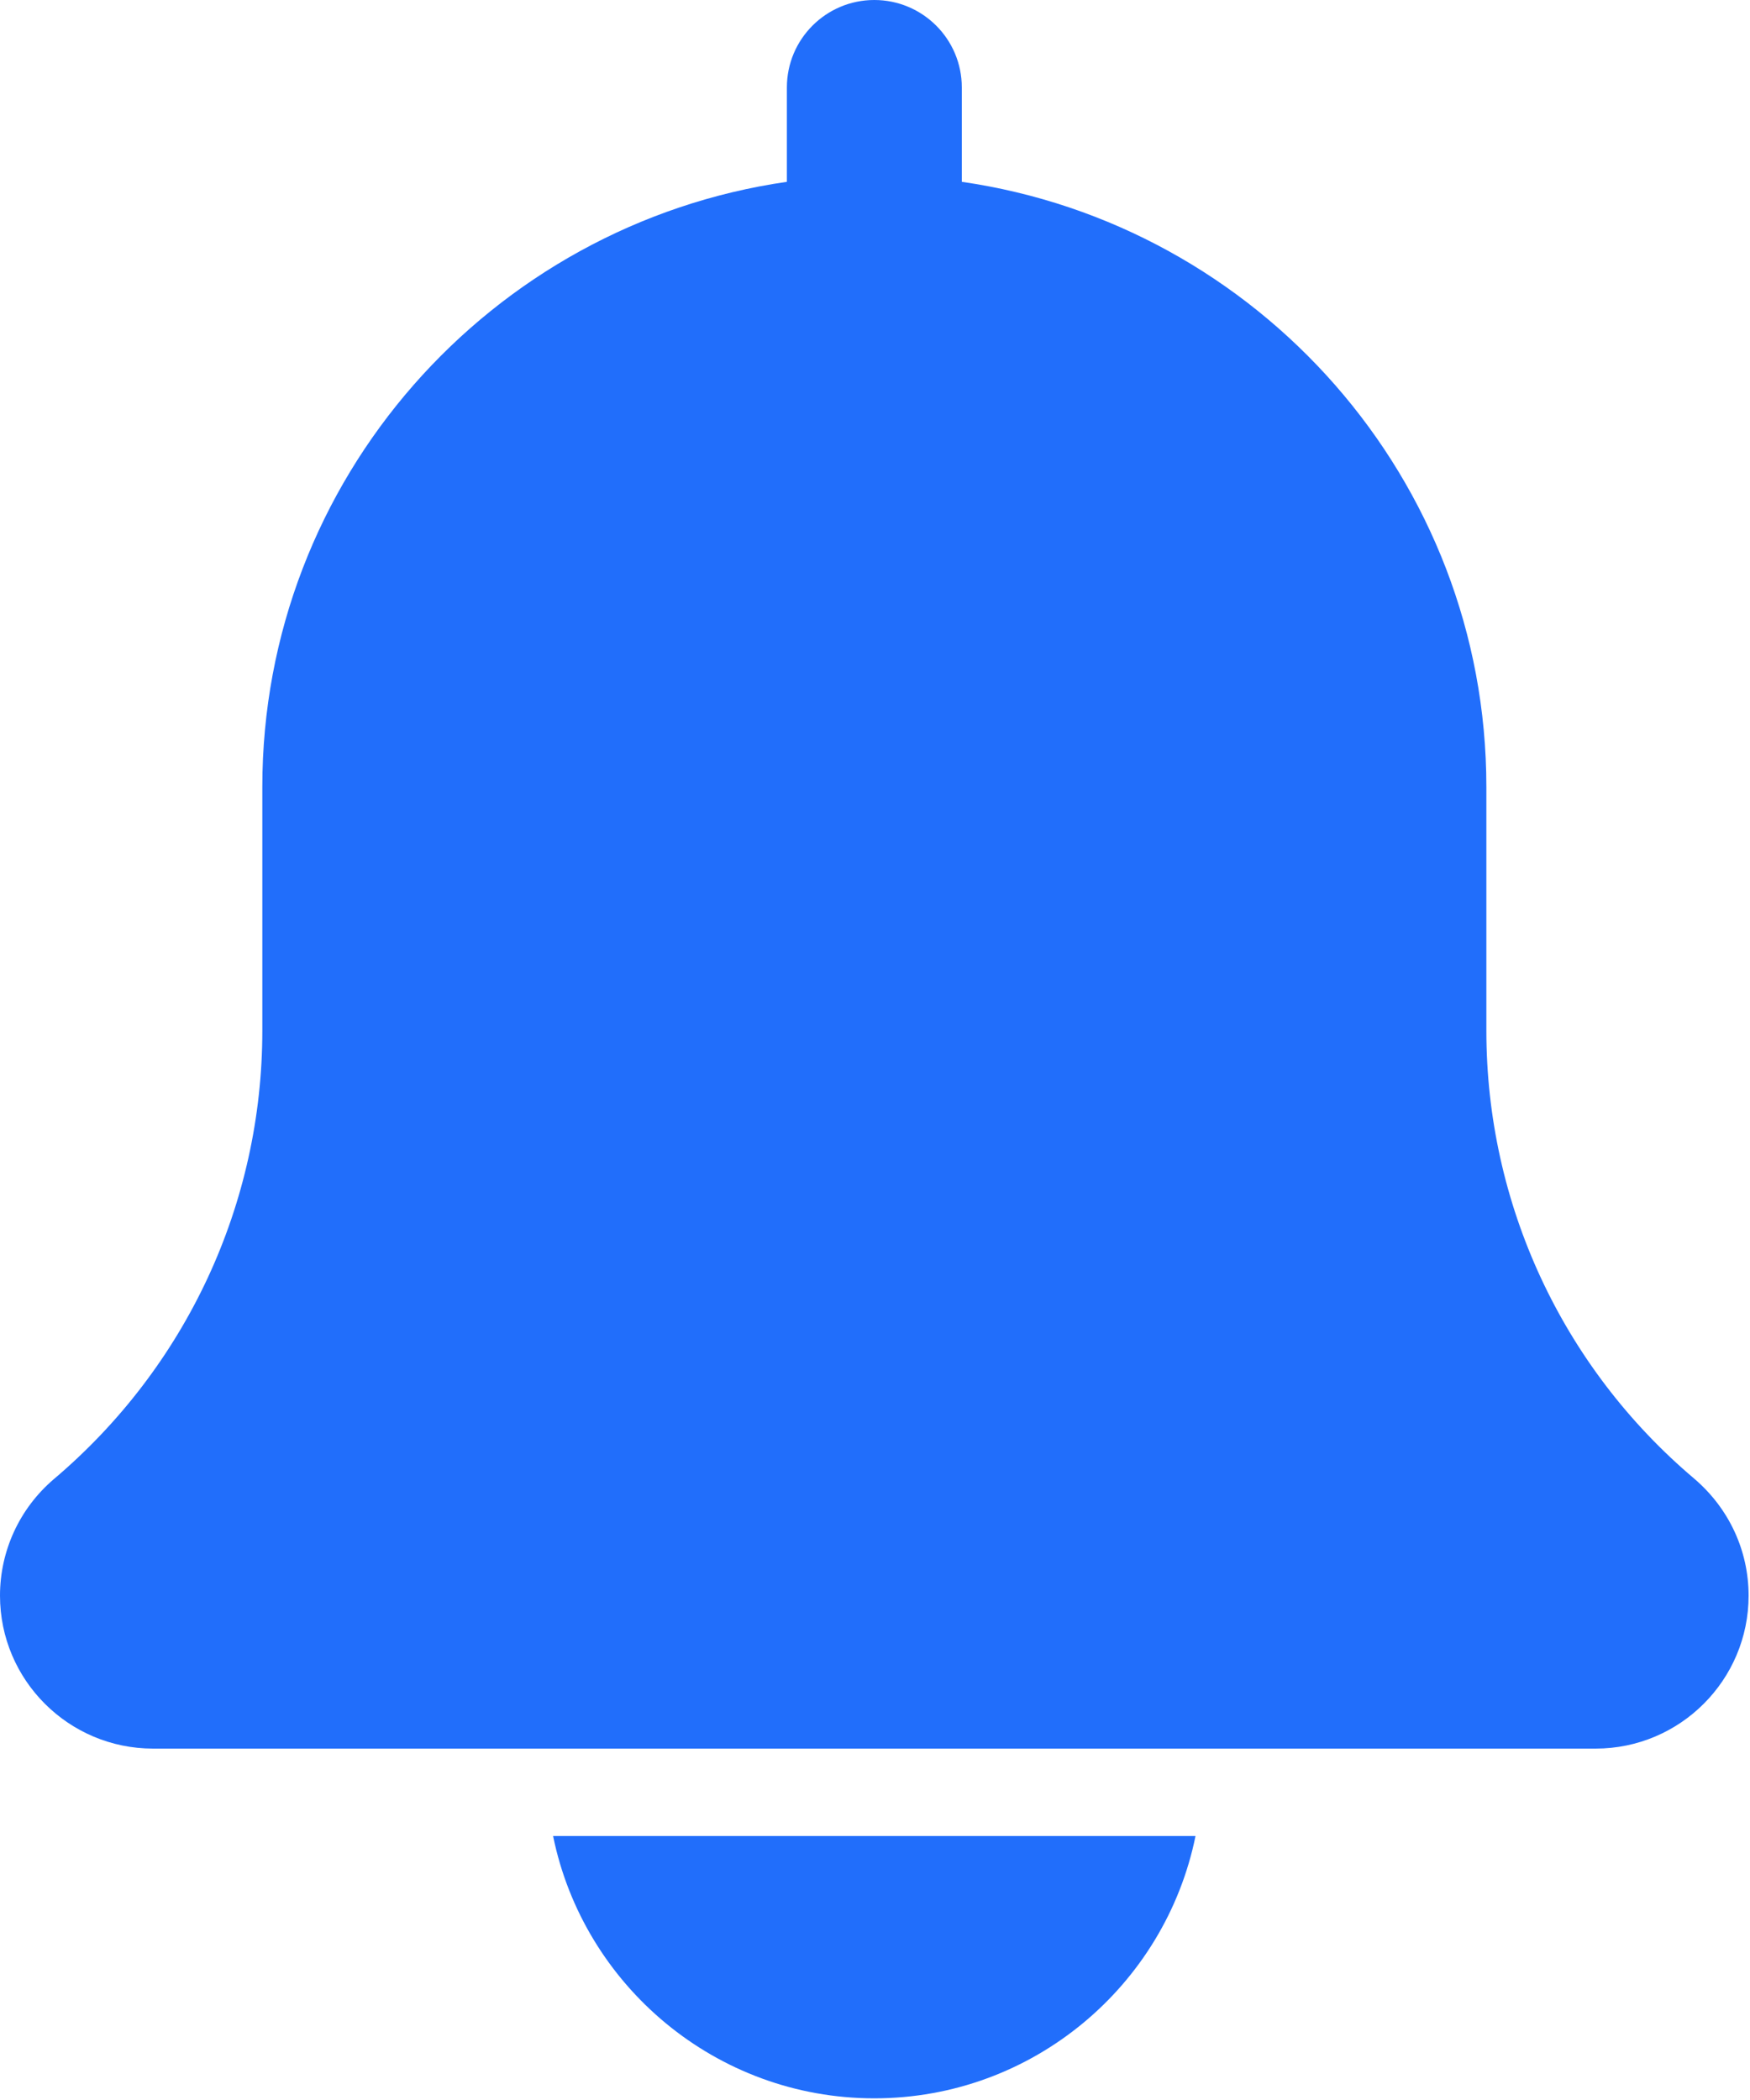 <svg width="20" height="24" viewBox="0 0 20 24" fill="none" xmlns="http://www.w3.org/2000/svg">
<path d="M19.364 16.9C17.853 15.623 16.987 13.756 16.987 11.779V8.993C16.987 5.477 14.375 2.566 10.992 2.078V0.999C10.992 0.447 10.544 0 9.992 0C9.441 0 8.993 0.447 8.993 0.999V2.078C5.609 2.566 2.998 5.477 2.998 8.993V11.779C2.998 13.756 2.131 15.623 0.611 16.908C0.223 17.241 0 17.724 0 18.236C0 19.2 0.784 19.984 1.749 19.984H18.236C19.2 19.984 19.984 19.2 19.984 18.236C19.984 17.724 19.762 17.241 19.364 16.9Z" fill="#216EFB"/>
<path d="M9.992 23.981C11.802 23.981 13.316 22.691 13.663 20.983H6.321C6.669 22.691 8.183 23.981 9.992 23.981Z" fill="#216EFB"/>
</svg>
